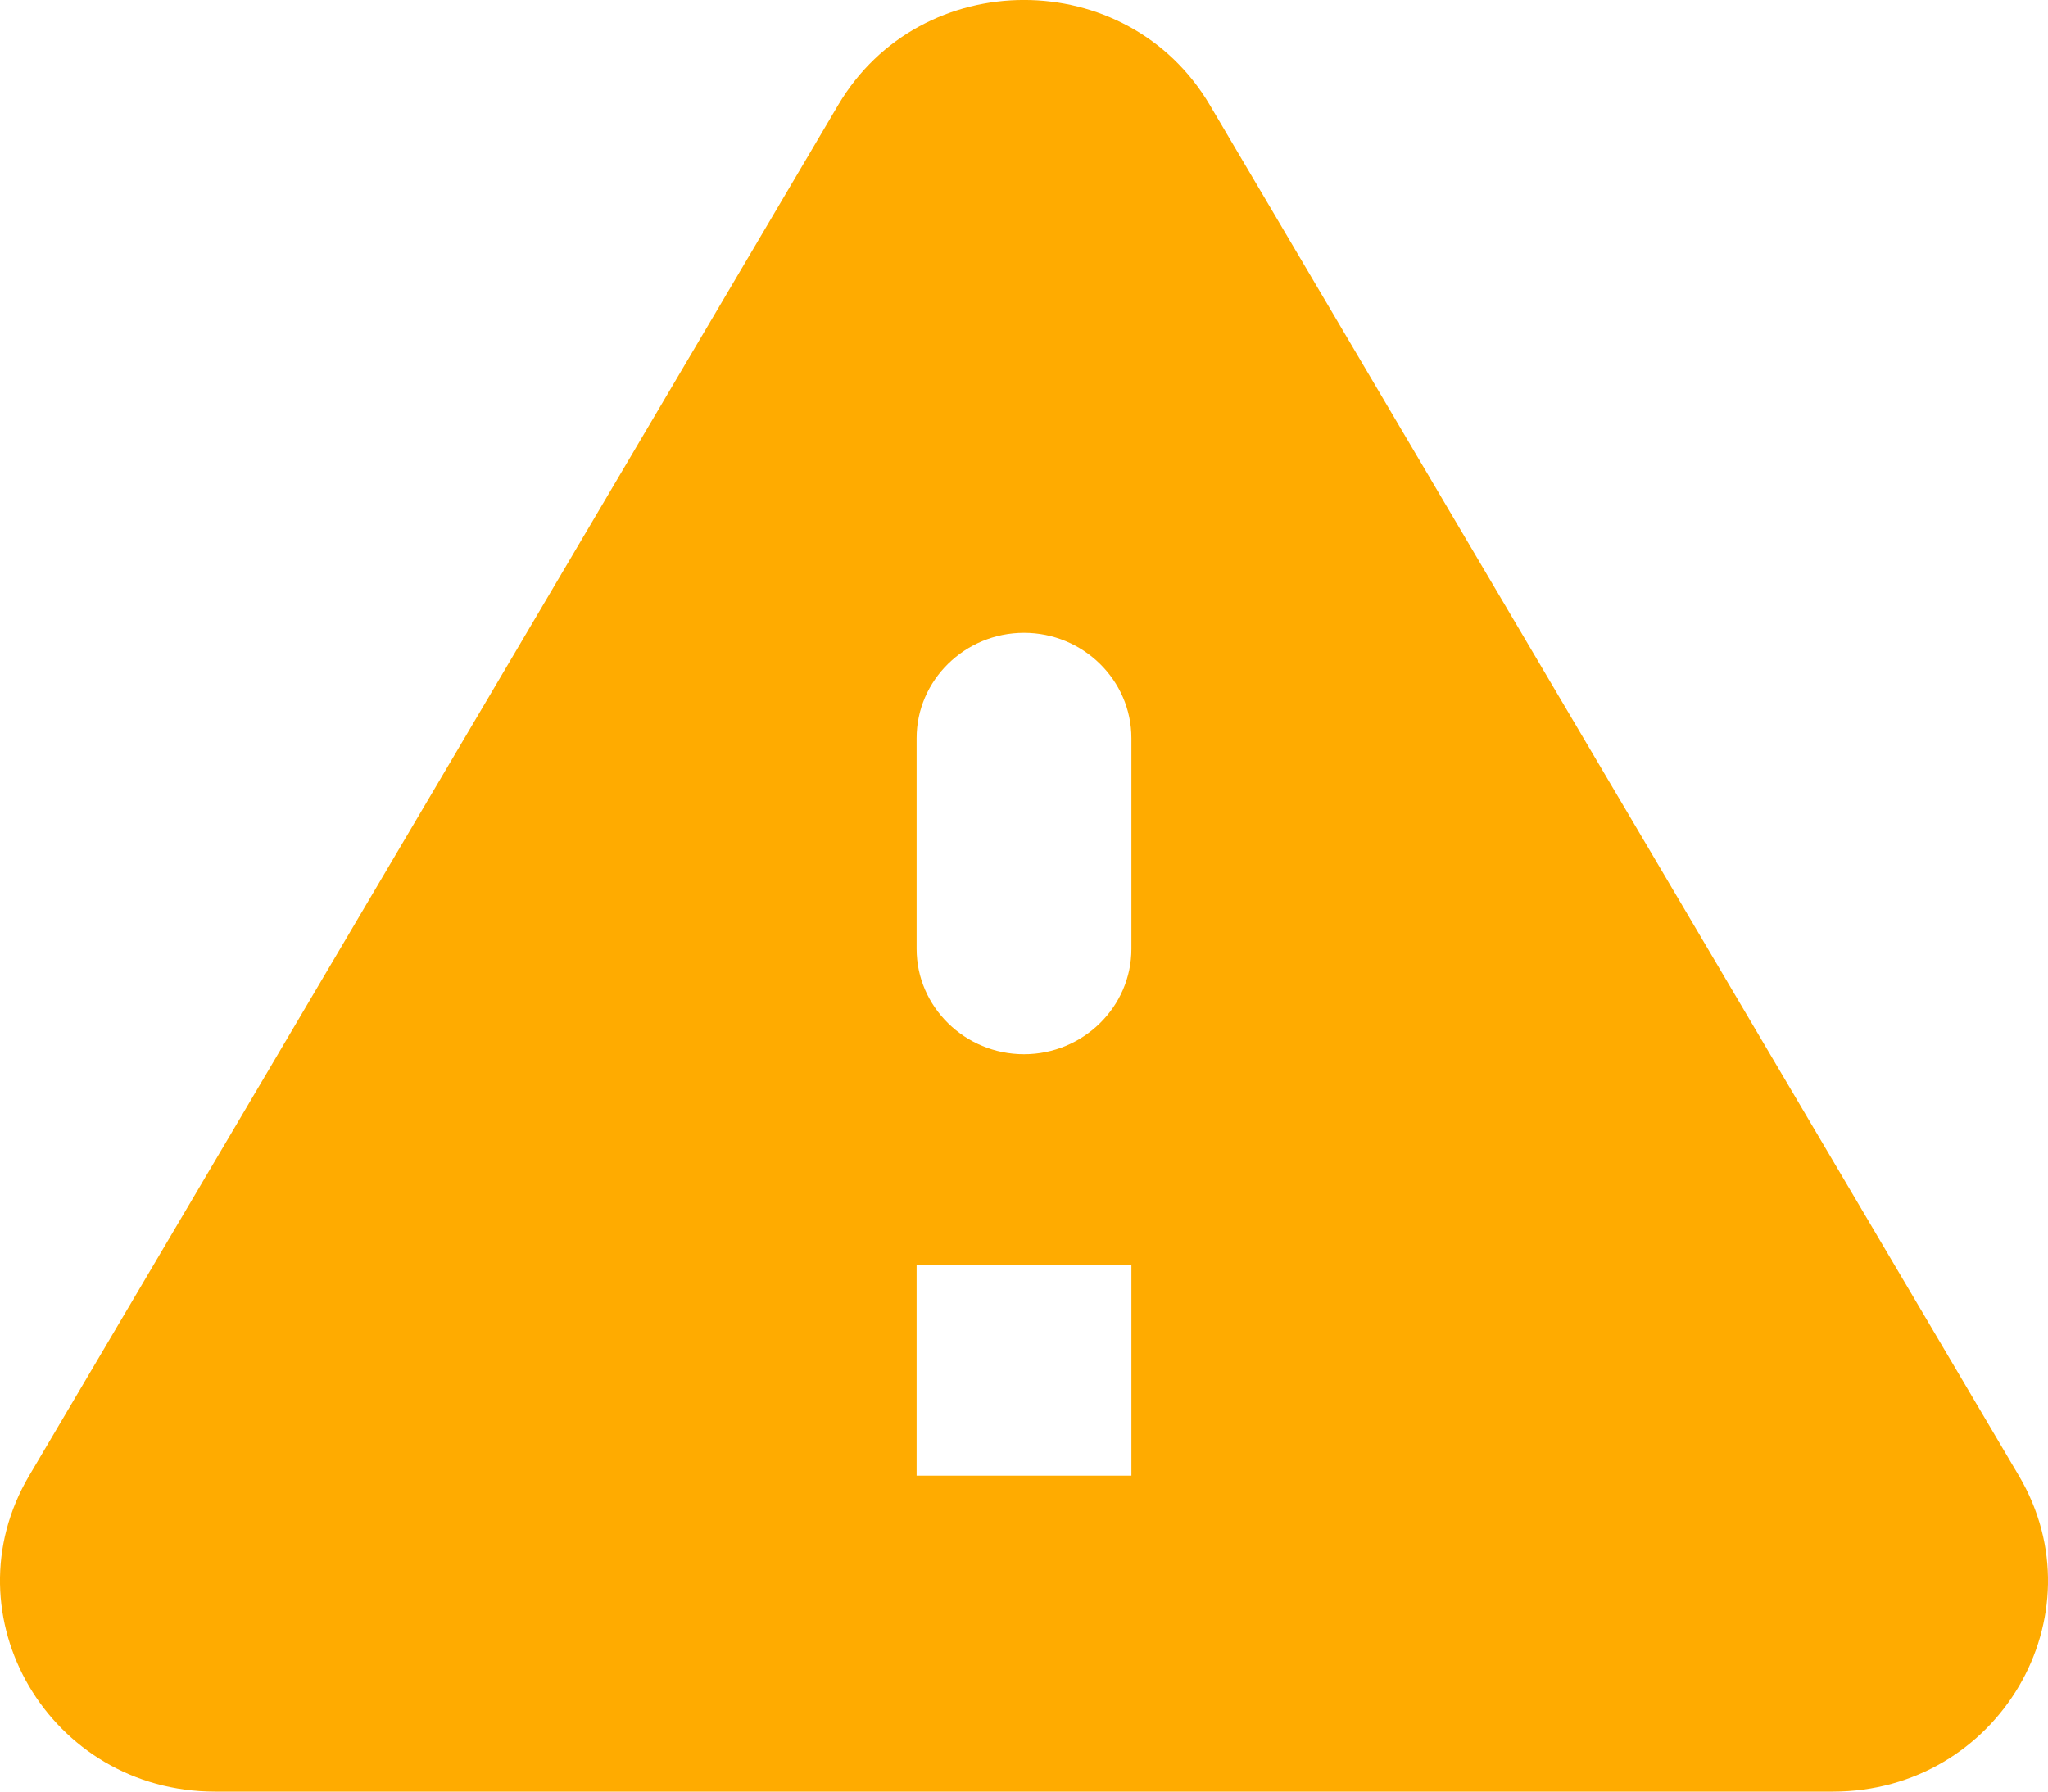 <?xml version="1.0" encoding="UTF-8"?>
<svg width="16px" height="14px" viewBox="0 0 16 14" version="1.1" xmlns="http://www.w3.org/2000/svg" xmlns:xlink="http://www.w3.org/1999/xlink">
    <!-- Generator: Sketch 57.1 (83088) - https://sketch.com -->
    <title>icon/alert/warning_24px</title>
    <desc>Created with Sketch.</desc>
    <defs>
        <path d="M1.68,14 L14.32,14 C15.613,14 16.419,12.625 15.772,11.531 L9.452,0.821 C8.806,-0.274 7.194,-0.274 6.548,0.821 L0.228,11.531 C-0.419,12.625 0.387,14 1.68,14 Z M8,8.238 C7.538,8.238 7.161,7.867 7.161,7.415 L7.161,5.768 C7.161,5.316 7.538,4.945 8,4.945 C8.462,4.945 8.839,5.316 8.839,5.768 L8.839,7.415 C8.839,7.867 8.462,8.238 8,8.238 Z M8.839,11.531 L7.161,11.531 L7.161,9.884 L8.839,9.884 L8.839,11.531 Z" id="path-1"></path>
    </defs>
    <g id="Page-3" stroke="none" stroke-width="1" fill="none" fill-rule="evenodd">
        <mask id="mask-2" fill="white">
            <use xlink:href="#path-1"></use>
        </mask>
        <use id="icon/alert/warning_24px" fill="#FFAB00" fill-rule="nonzero" xlink:href="#path-1"></use>
    </g>
</svg>